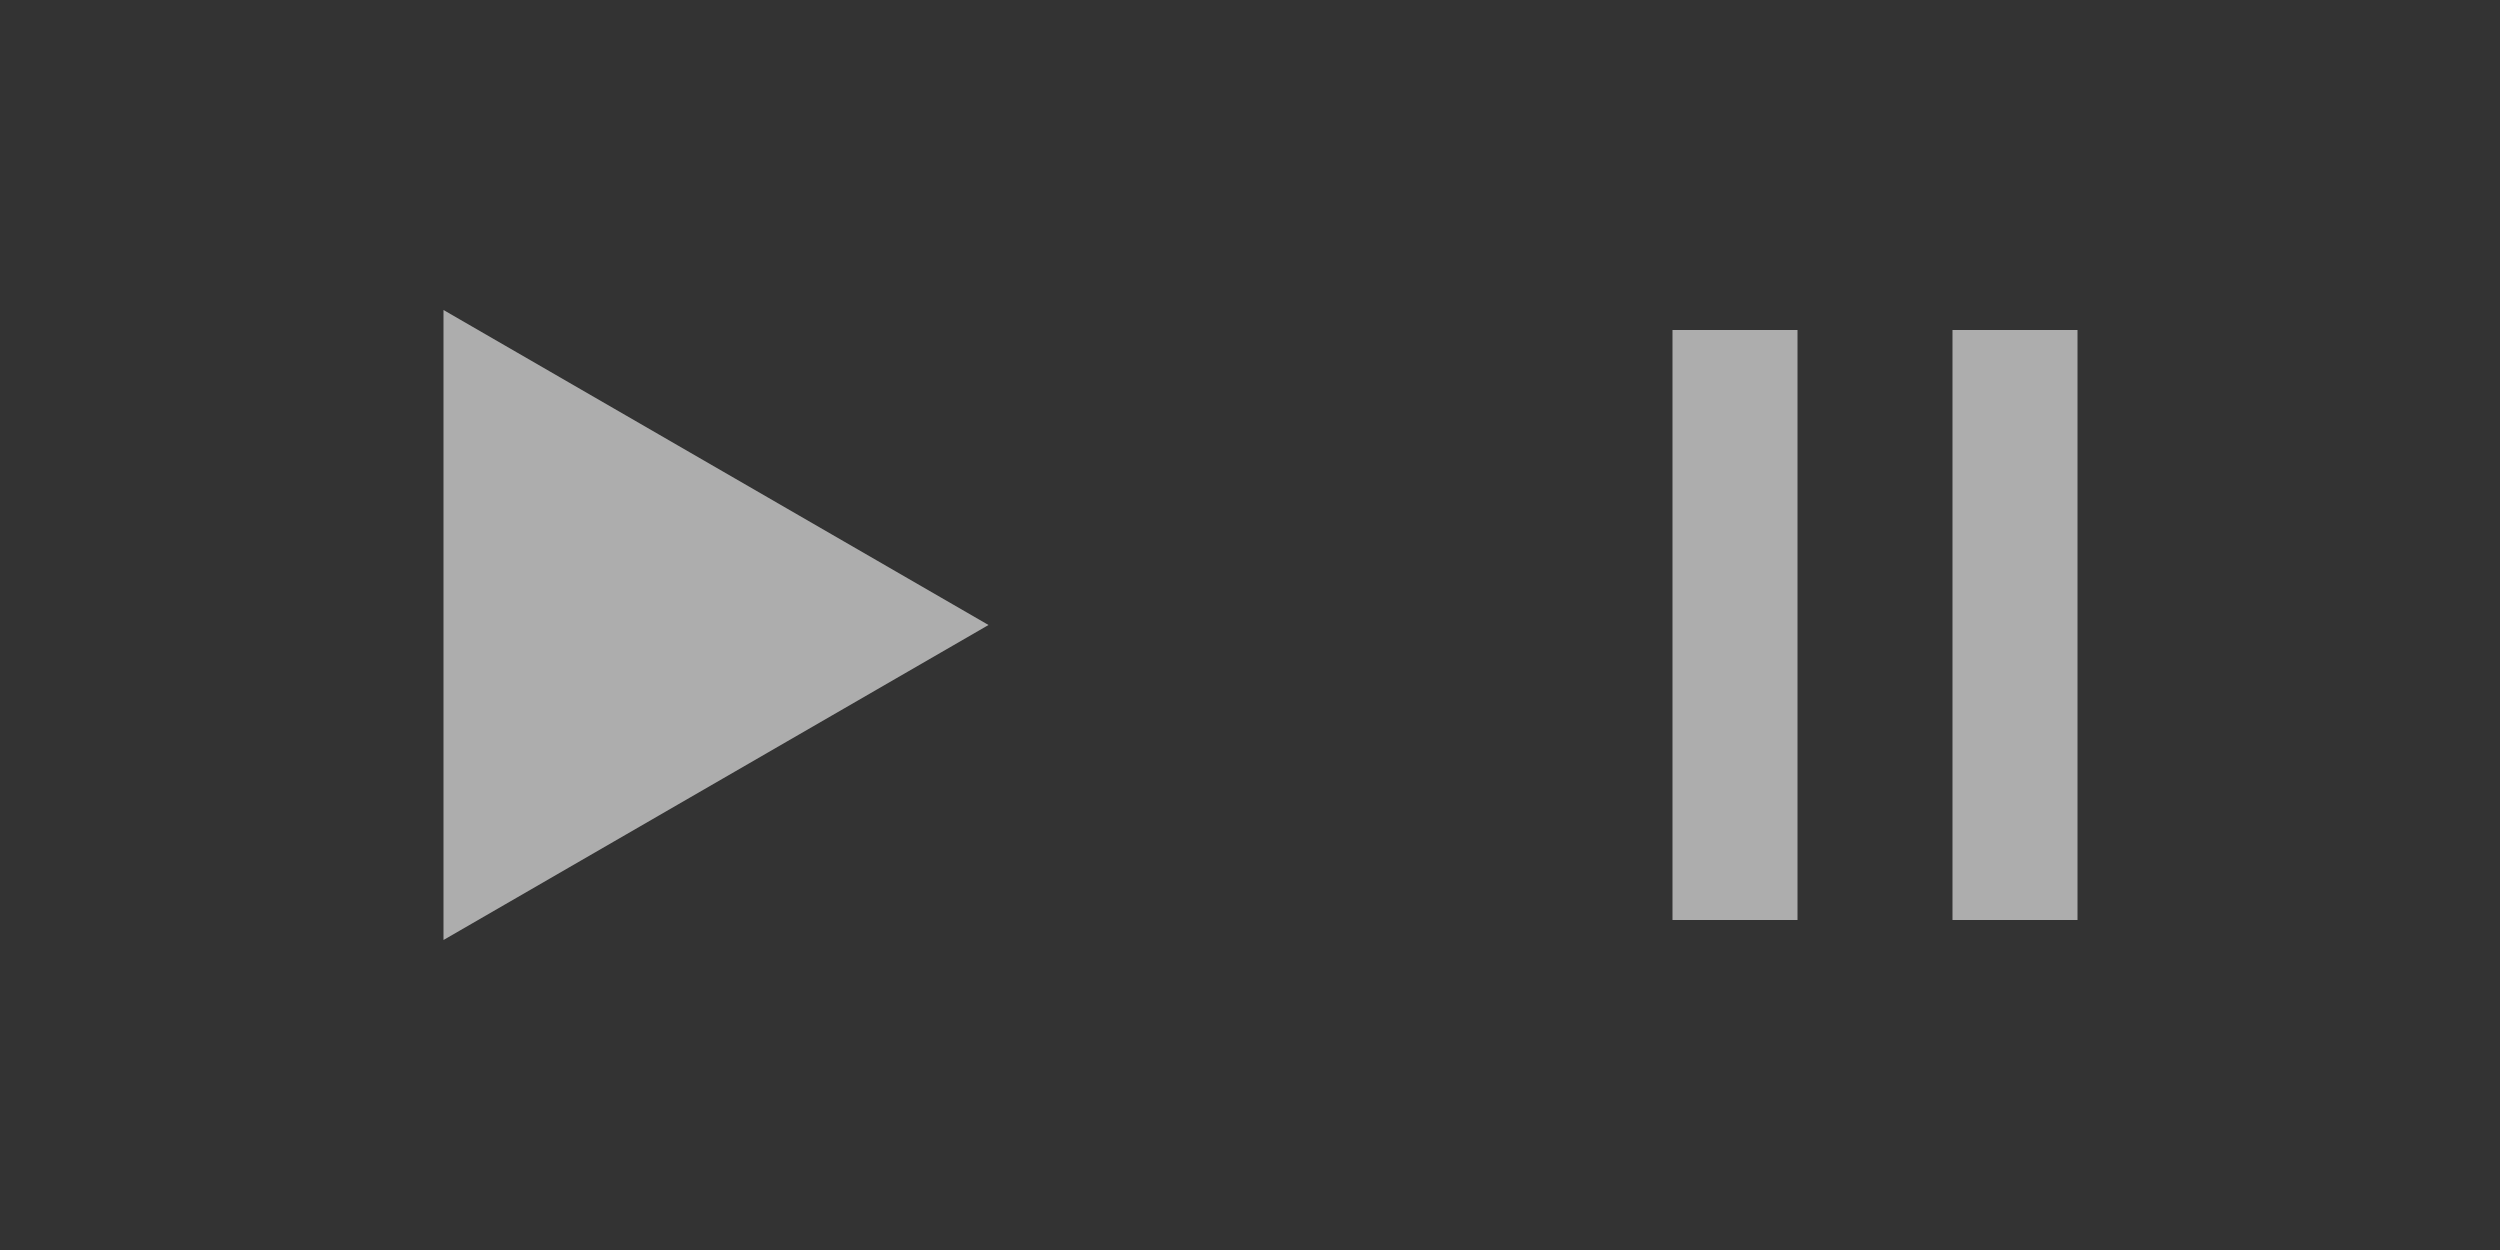 <svg xmlns="http://www.w3.org/2000/svg" viewBox="0 0 50 25"><rect x="0" y="0" width="50" height="25" fill="#333333" stroke="none"/><defs><style>.cls-2{fill:#fff;opacity:.6;isolation:isolate}</style></defs><path class="cls-2" d="M33.45 6.6h2.5v11.8h-2.5zM39.05 6.6h2.5v11.8h-2.5zM19.77 12.5L8.87 6.2v12.6l10.9-6.3z"/></svg>